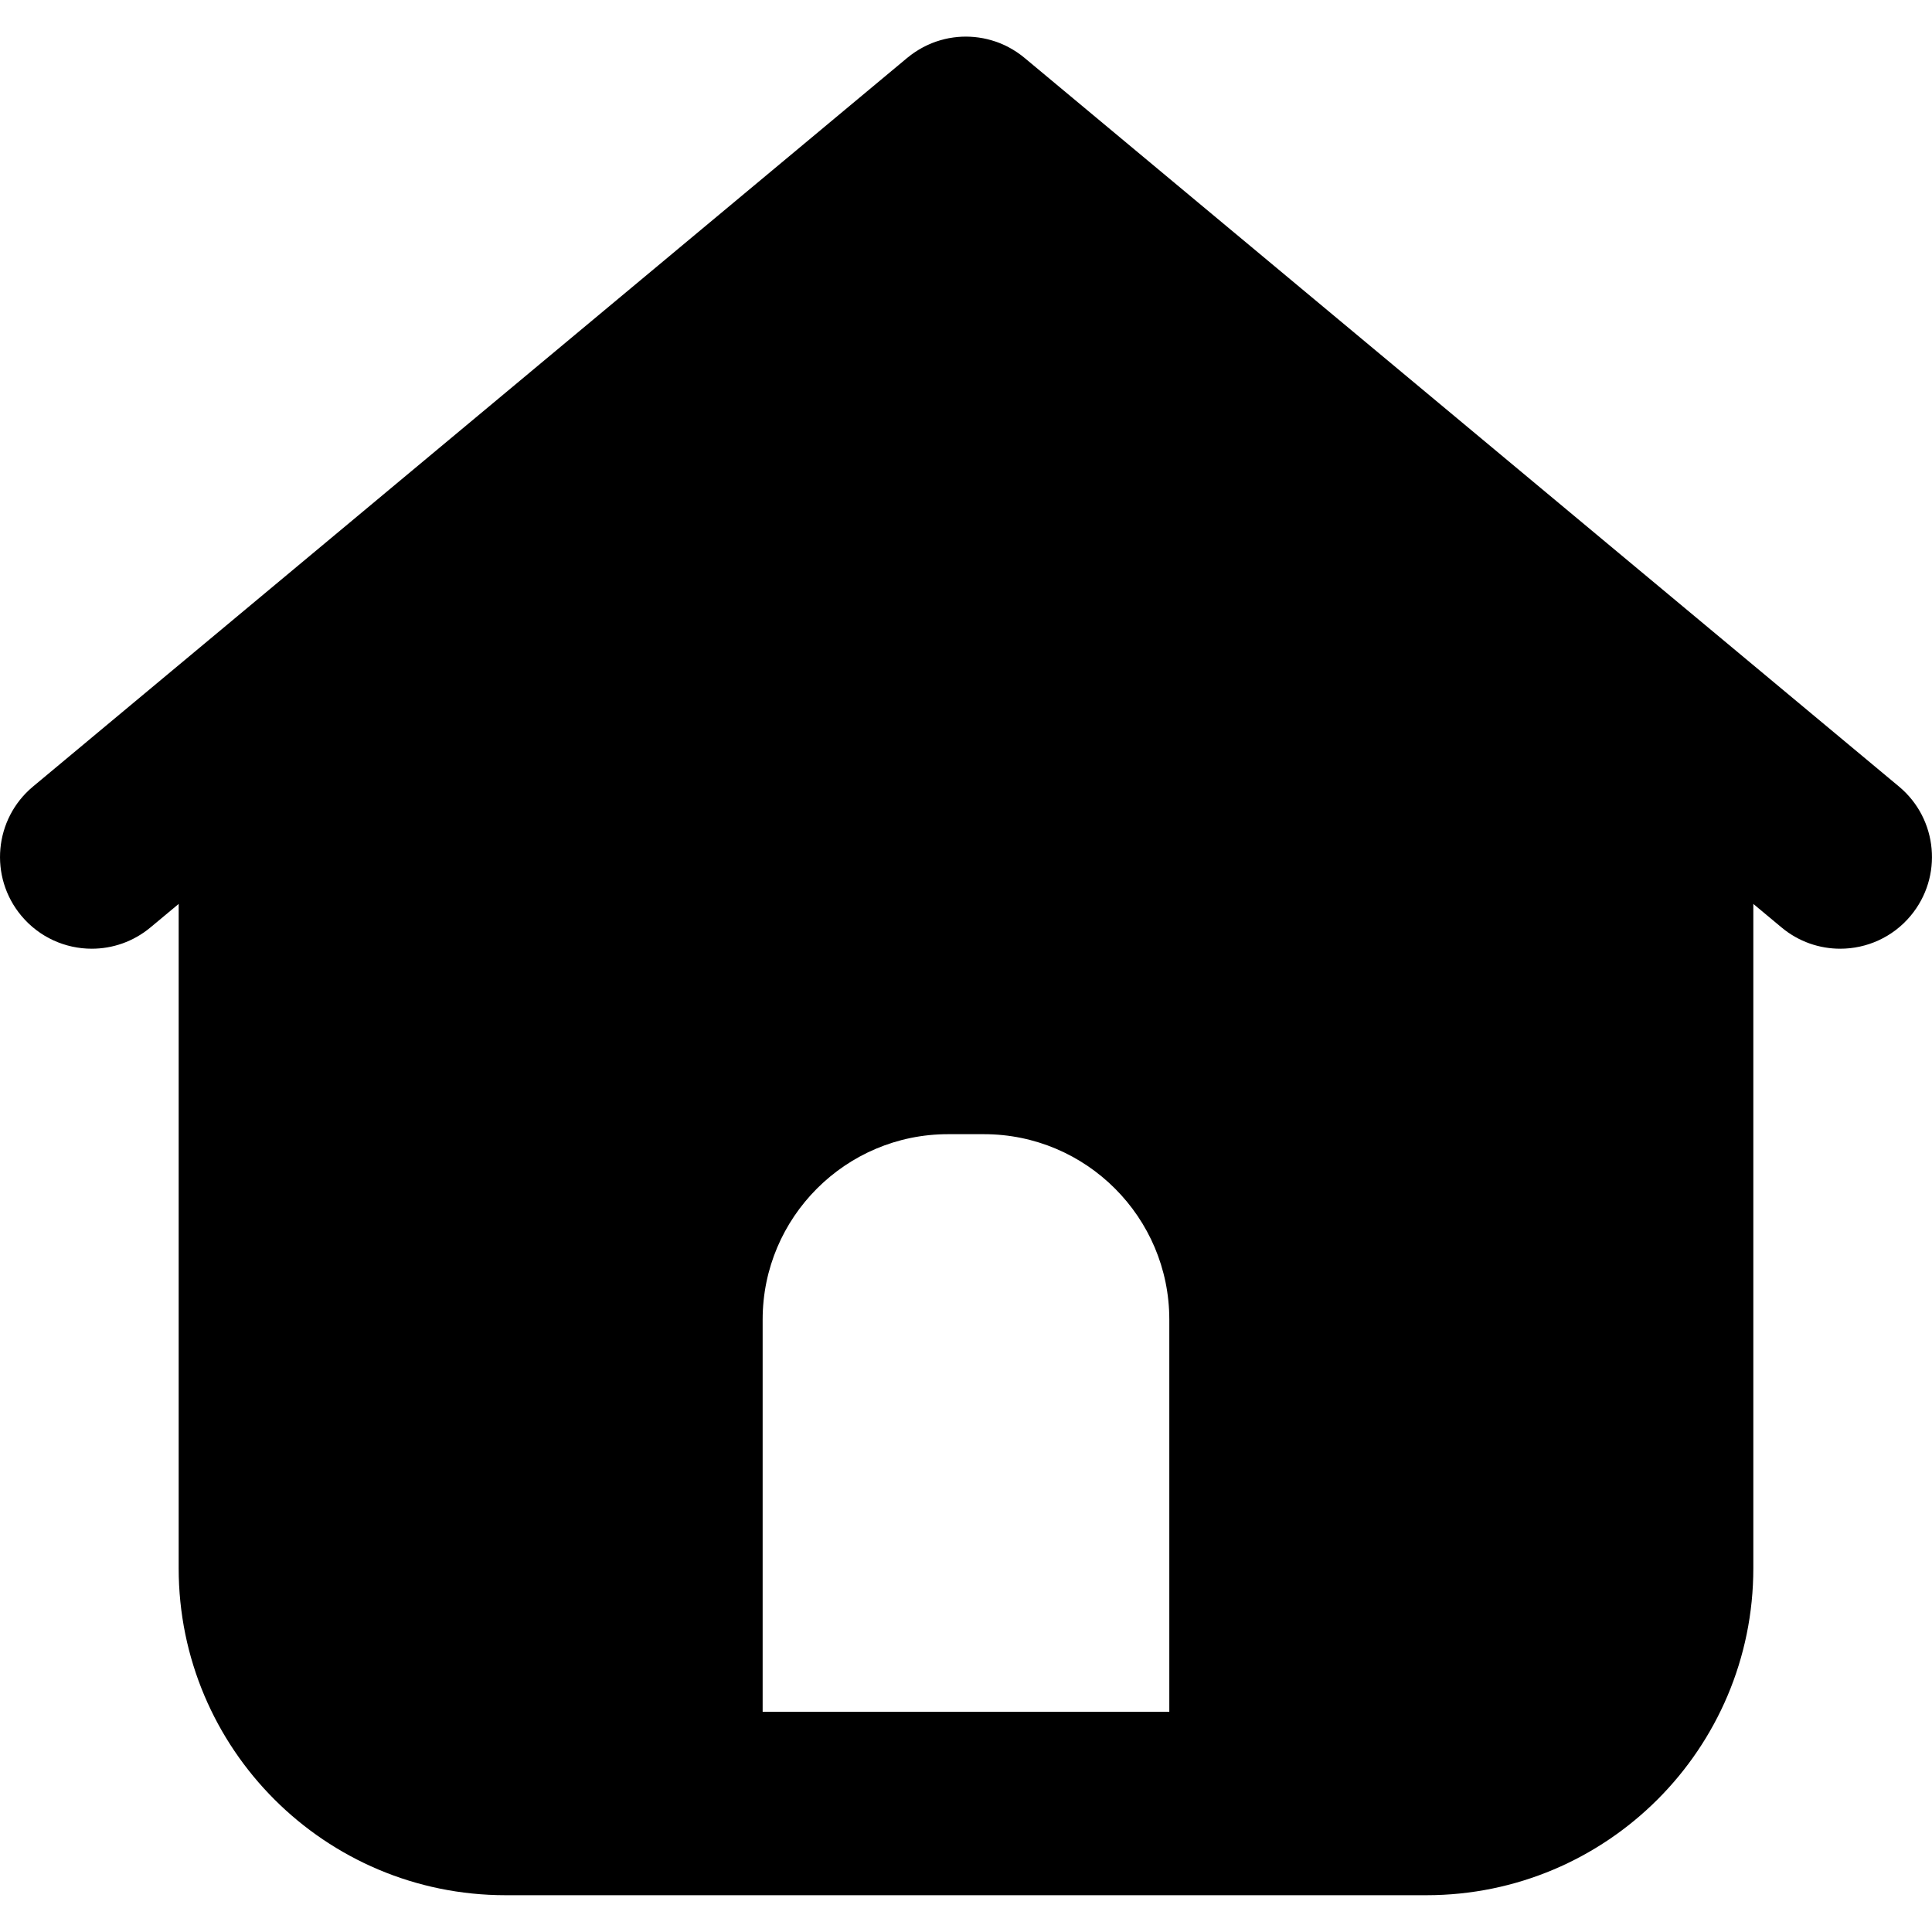 <?xml version="1.0" encoding="UTF-8"?><svg id="Layer_1" xmlns="http://www.w3.org/2000/svg" viewBox="0 0 512 512"><defs><style>.cls-1{fill:none;}</style></defs><rect class="cls-1" y="0" width="512" height="512"/><path d="m503.25,208.44L271.56,15.38s-.06-.05-.09-.07c-.26-.22-.53-.42-.79-.63-.05-.04-.11-.08-.16-.12-.28-.21-.56-.41-.84-.6-.06-.04-.11-.08-.17-.12-.27-.18-.54-.35-.82-.52-.08-.05-.16-.1-.24-.15-.25-.15-.5-.29-.75-.43-.11-.06-.23-.13-.34-.19-.21-.11-.43-.22-.64-.33-.16-.08-.31-.15-.47-.23-.17-.08-.35-.16-.52-.23-.2-.09-.4-.18-.6-.26-.13-.05-.27-.1-.41-.16-.24-.09-.48-.18-.73-.27-.1-.04-.21-.07-.31-.1-.28-.09-.55-.18-.83-.26-.08-.02-.16-.04-.24-.07-.3-.08-.6-.17-.9-.24-.07-.02-.14-.03-.21-.05-.31-.07-.62-.14-.93-.2-.08-.02-.16-.03-.24-.04-.3-.05-.6-.11-.9-.15-.1-.01-.21-.03-.31-.04-.28-.04-.55-.07-.83-.1-.14-.01-.28-.02-.42-.03-.24-.02-.47-.04-.71-.05-.19,0-.38-.01-.57-.02-.19,0-.37-.01-.56-.01-.25,0-.49,0-.74.01-.13,0-.26,0-.4.01-.3.01-.59.04-.88.06-.08,0-.17.01-.25.02-.33.03-.66.07-1,.11-.05,0-.09.01-.14.02-.35.05-.71.11-1.06.17-.03,0-.05,0-.08.01-.36.07-.71.14-1.07.23-.02,0-.05.01-.07.02-.35.08-.69.17-1.03.27-.04.01-.07.02-.11.03-.32.09-.64.19-.95.3-.06.02-.12.04-.19.06-.28.1-.56.2-.84.31-.1.04-.2.08-.3.12-.23.09-.47.2-.7.3-.14.06-.29.13-.43.19-.19.09-.37.18-.55.27-.19.09-.37.19-.56.28-.14.07-.28.15-.42.23-.23.12-.45.25-.67.38-.1.06-.2.12-.3.19-.25.16-.51.32-.76.48-.08.05-.15.1-.22.15-.27.18-.53.37-.79.56-.07.05-.13.1-.2.15-.26.19-.51.39-.76.6-.03.03-.07.05-.11.08L8.75,208.44c-10.31,8.59-11.71,23.92-3.11,34.23,4.81,5.77,11.72,8.75,18.68,8.75,5.48,0,11-1.85,15.54-5.63l7.49-6.24v176.06c0,47.85,38.79,86.64,86.64,86.64h244.02c47.85,0,86.64-38.79,86.64-86.64v-176.06l7.49,6.24c4.54,3.79,10.06,5.63,15.54,5.63,6.96,0,13.88-2.98,18.68-8.75,8.59-10.31,7.2-25.64-3.11-34.23Zm-193.36,245.2h-107.78v-103.95c0-27.09,22.04-49.12,49.12-49.12h9.53c27.09,0,49.12,22.04,49.12,49.12v103.95Z"/></svg>